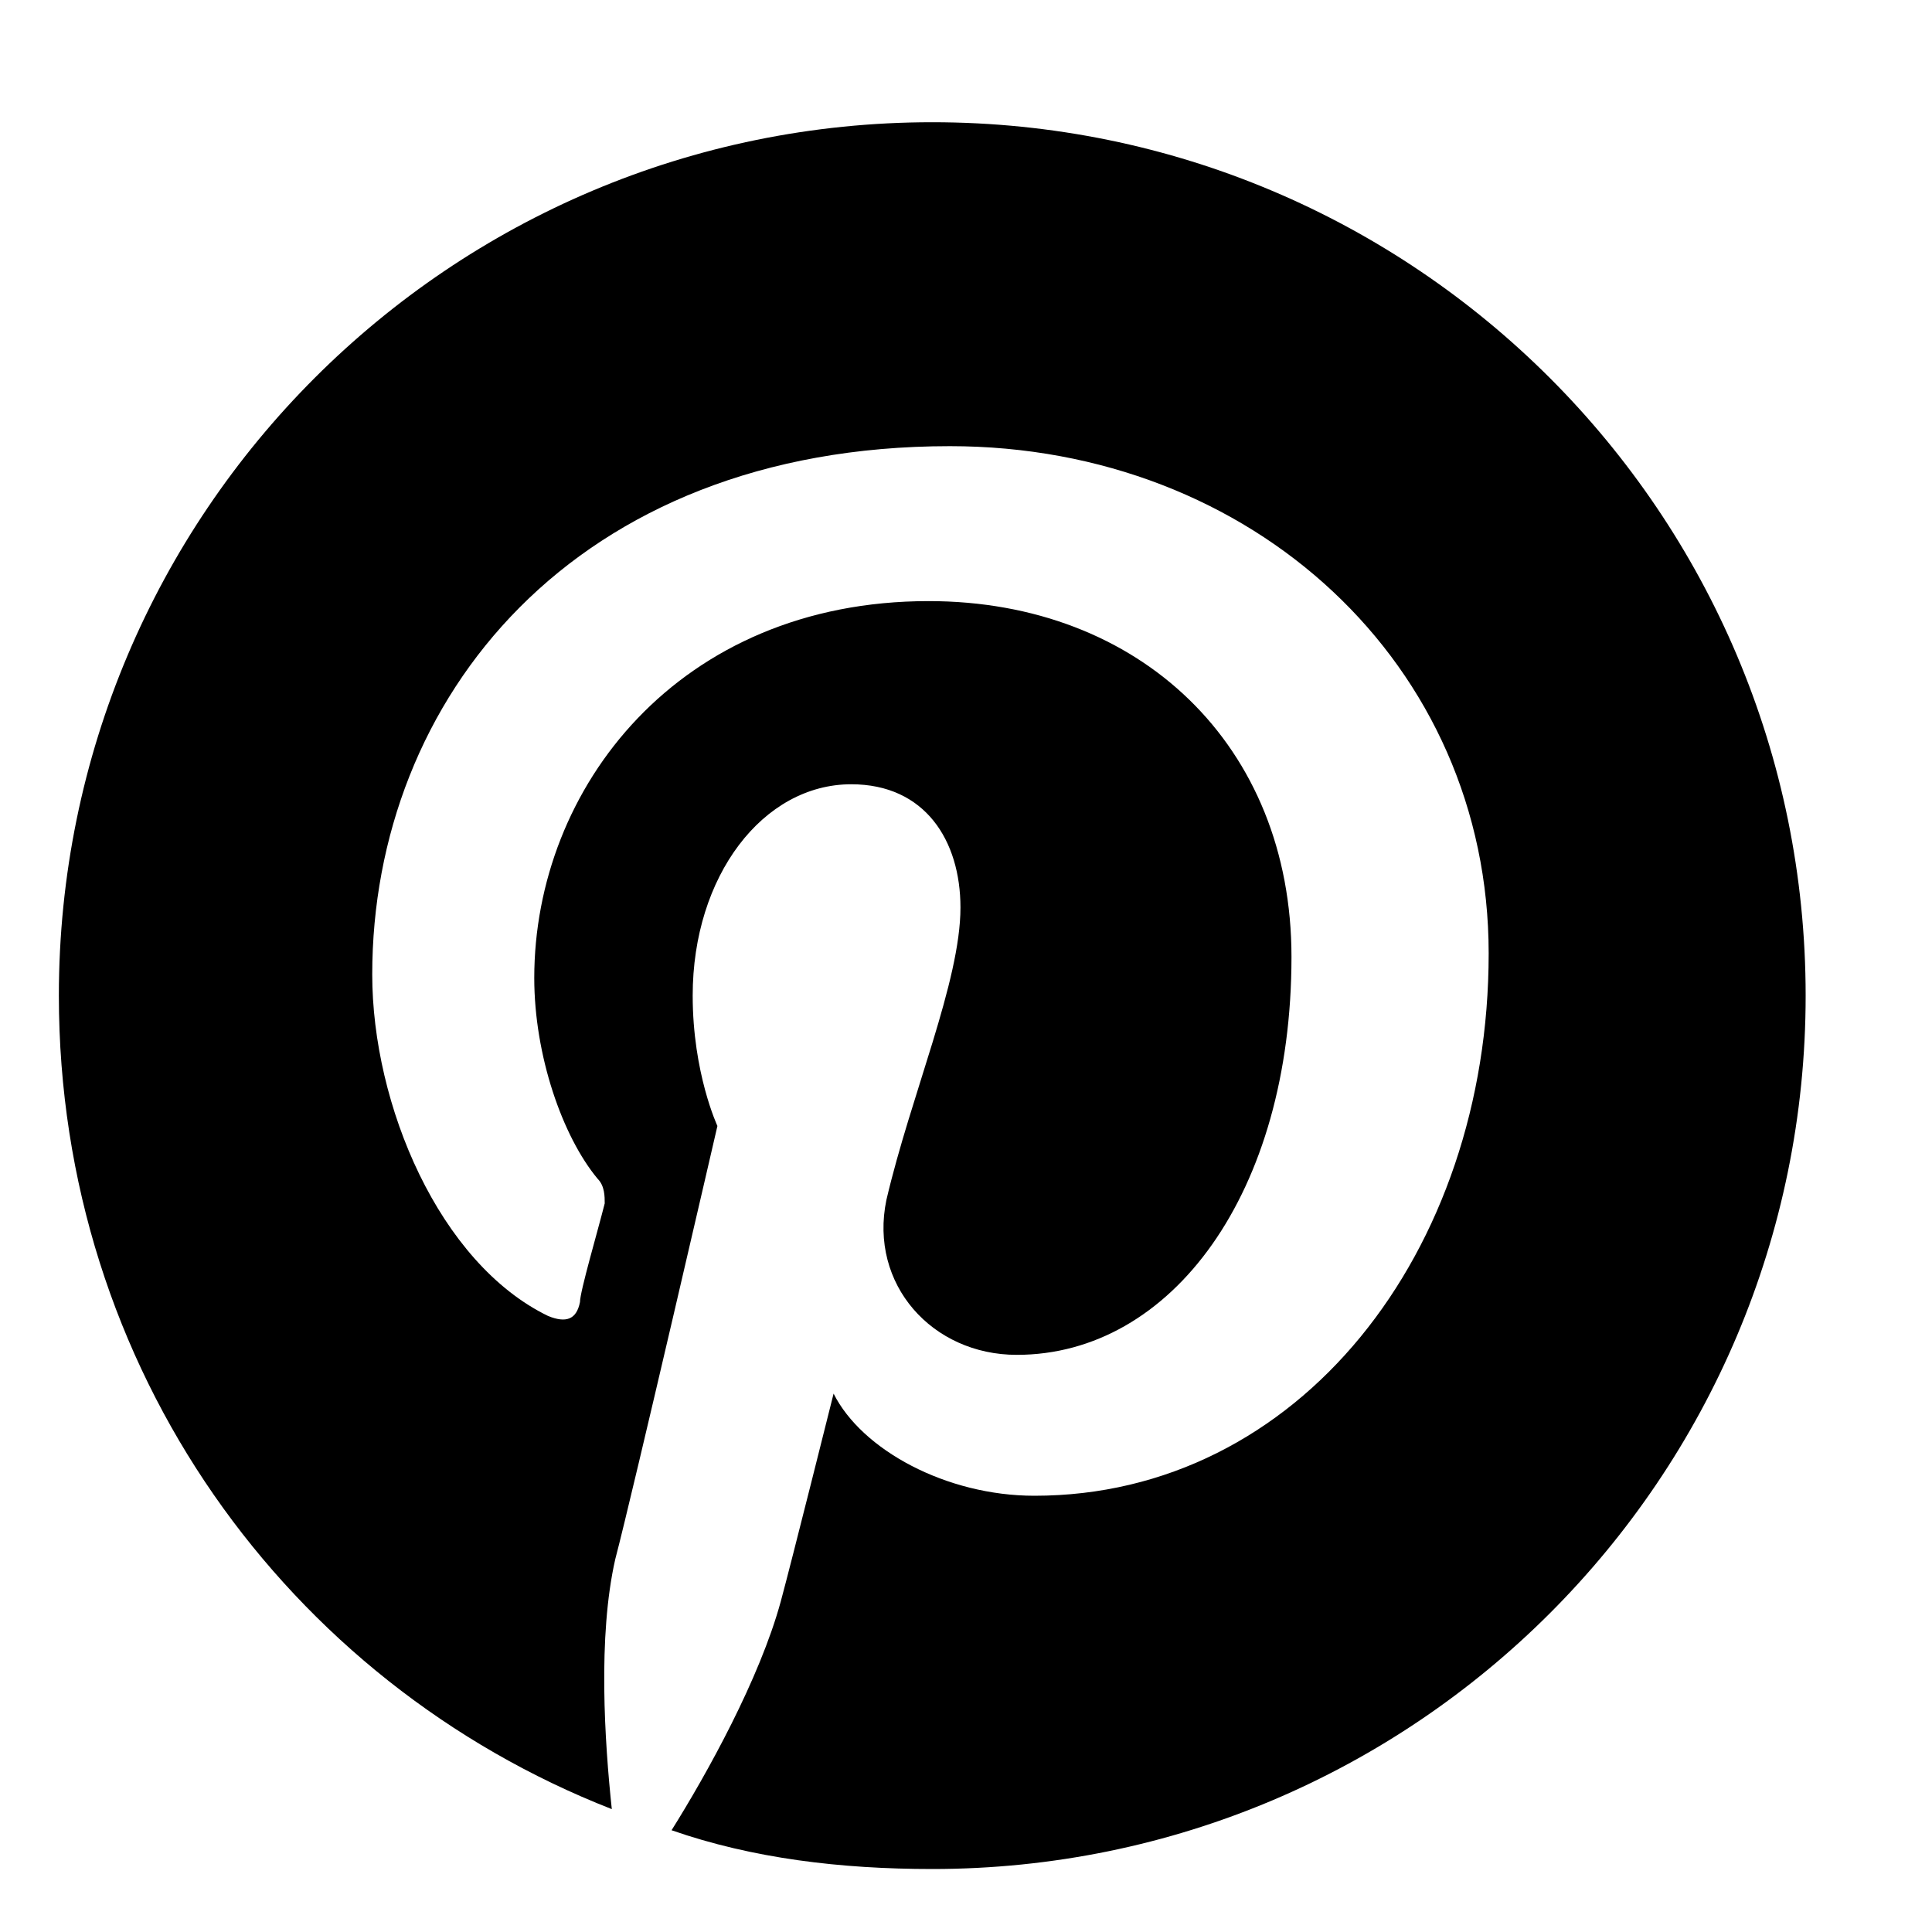 <svg width="15" height="15" viewBox="0 0 15 15" fill="none" xmlns="http://www.w3.org/2000/svg">
<path d="M14.019 7.73C14.019 11.476 10.984 14.511 7.238 14.511C6.527 14.511 5.843 14.429 5.214 14.21C5.488 13.773 5.898 13.035 6.062 12.433C6.144 12.132 6.472 10.82 6.472 10.82C6.691 11.257 7.347 11.613 8.031 11.613C10.082 11.613 11.558 9.726 11.558 7.402C11.558 5.16 9.726 3.464 7.375 3.464C4.449 3.464 2.89 5.433 2.89 7.566C2.89 8.578 3.41 9.808 4.257 10.218C4.394 10.273 4.476 10.246 4.503 10.109C4.503 10.027 4.64 9.562 4.695 9.343C4.695 9.289 4.695 9.207 4.64 9.152C4.367 8.824 4.148 8.195 4.148 7.593C4.148 6.117 5.269 4.667 7.21 4.667C8.851 4.667 10.027 5.789 10.027 7.429C10.027 9.261 9.097 10.519 7.894 10.519C7.238 10.519 6.746 9.972 6.882 9.316C7.074 8.496 7.457 7.621 7.457 7.046C7.457 6.527 7.183 6.089 6.609 6.089C5.925 6.089 5.378 6.8 5.378 7.73C5.378 8.332 5.57 8.742 5.57 8.742C5.57 8.742 4.914 11.585 4.777 12.105C4.64 12.707 4.695 13.527 4.75 14.046C2.234 13.062 0.457 10.628 0.457 7.73C0.457 3.984 3.492 0.949 7.238 0.949C10.984 0.949 14.019 3.984 14.019 7.73Z" fill="black"/>
</svg>
